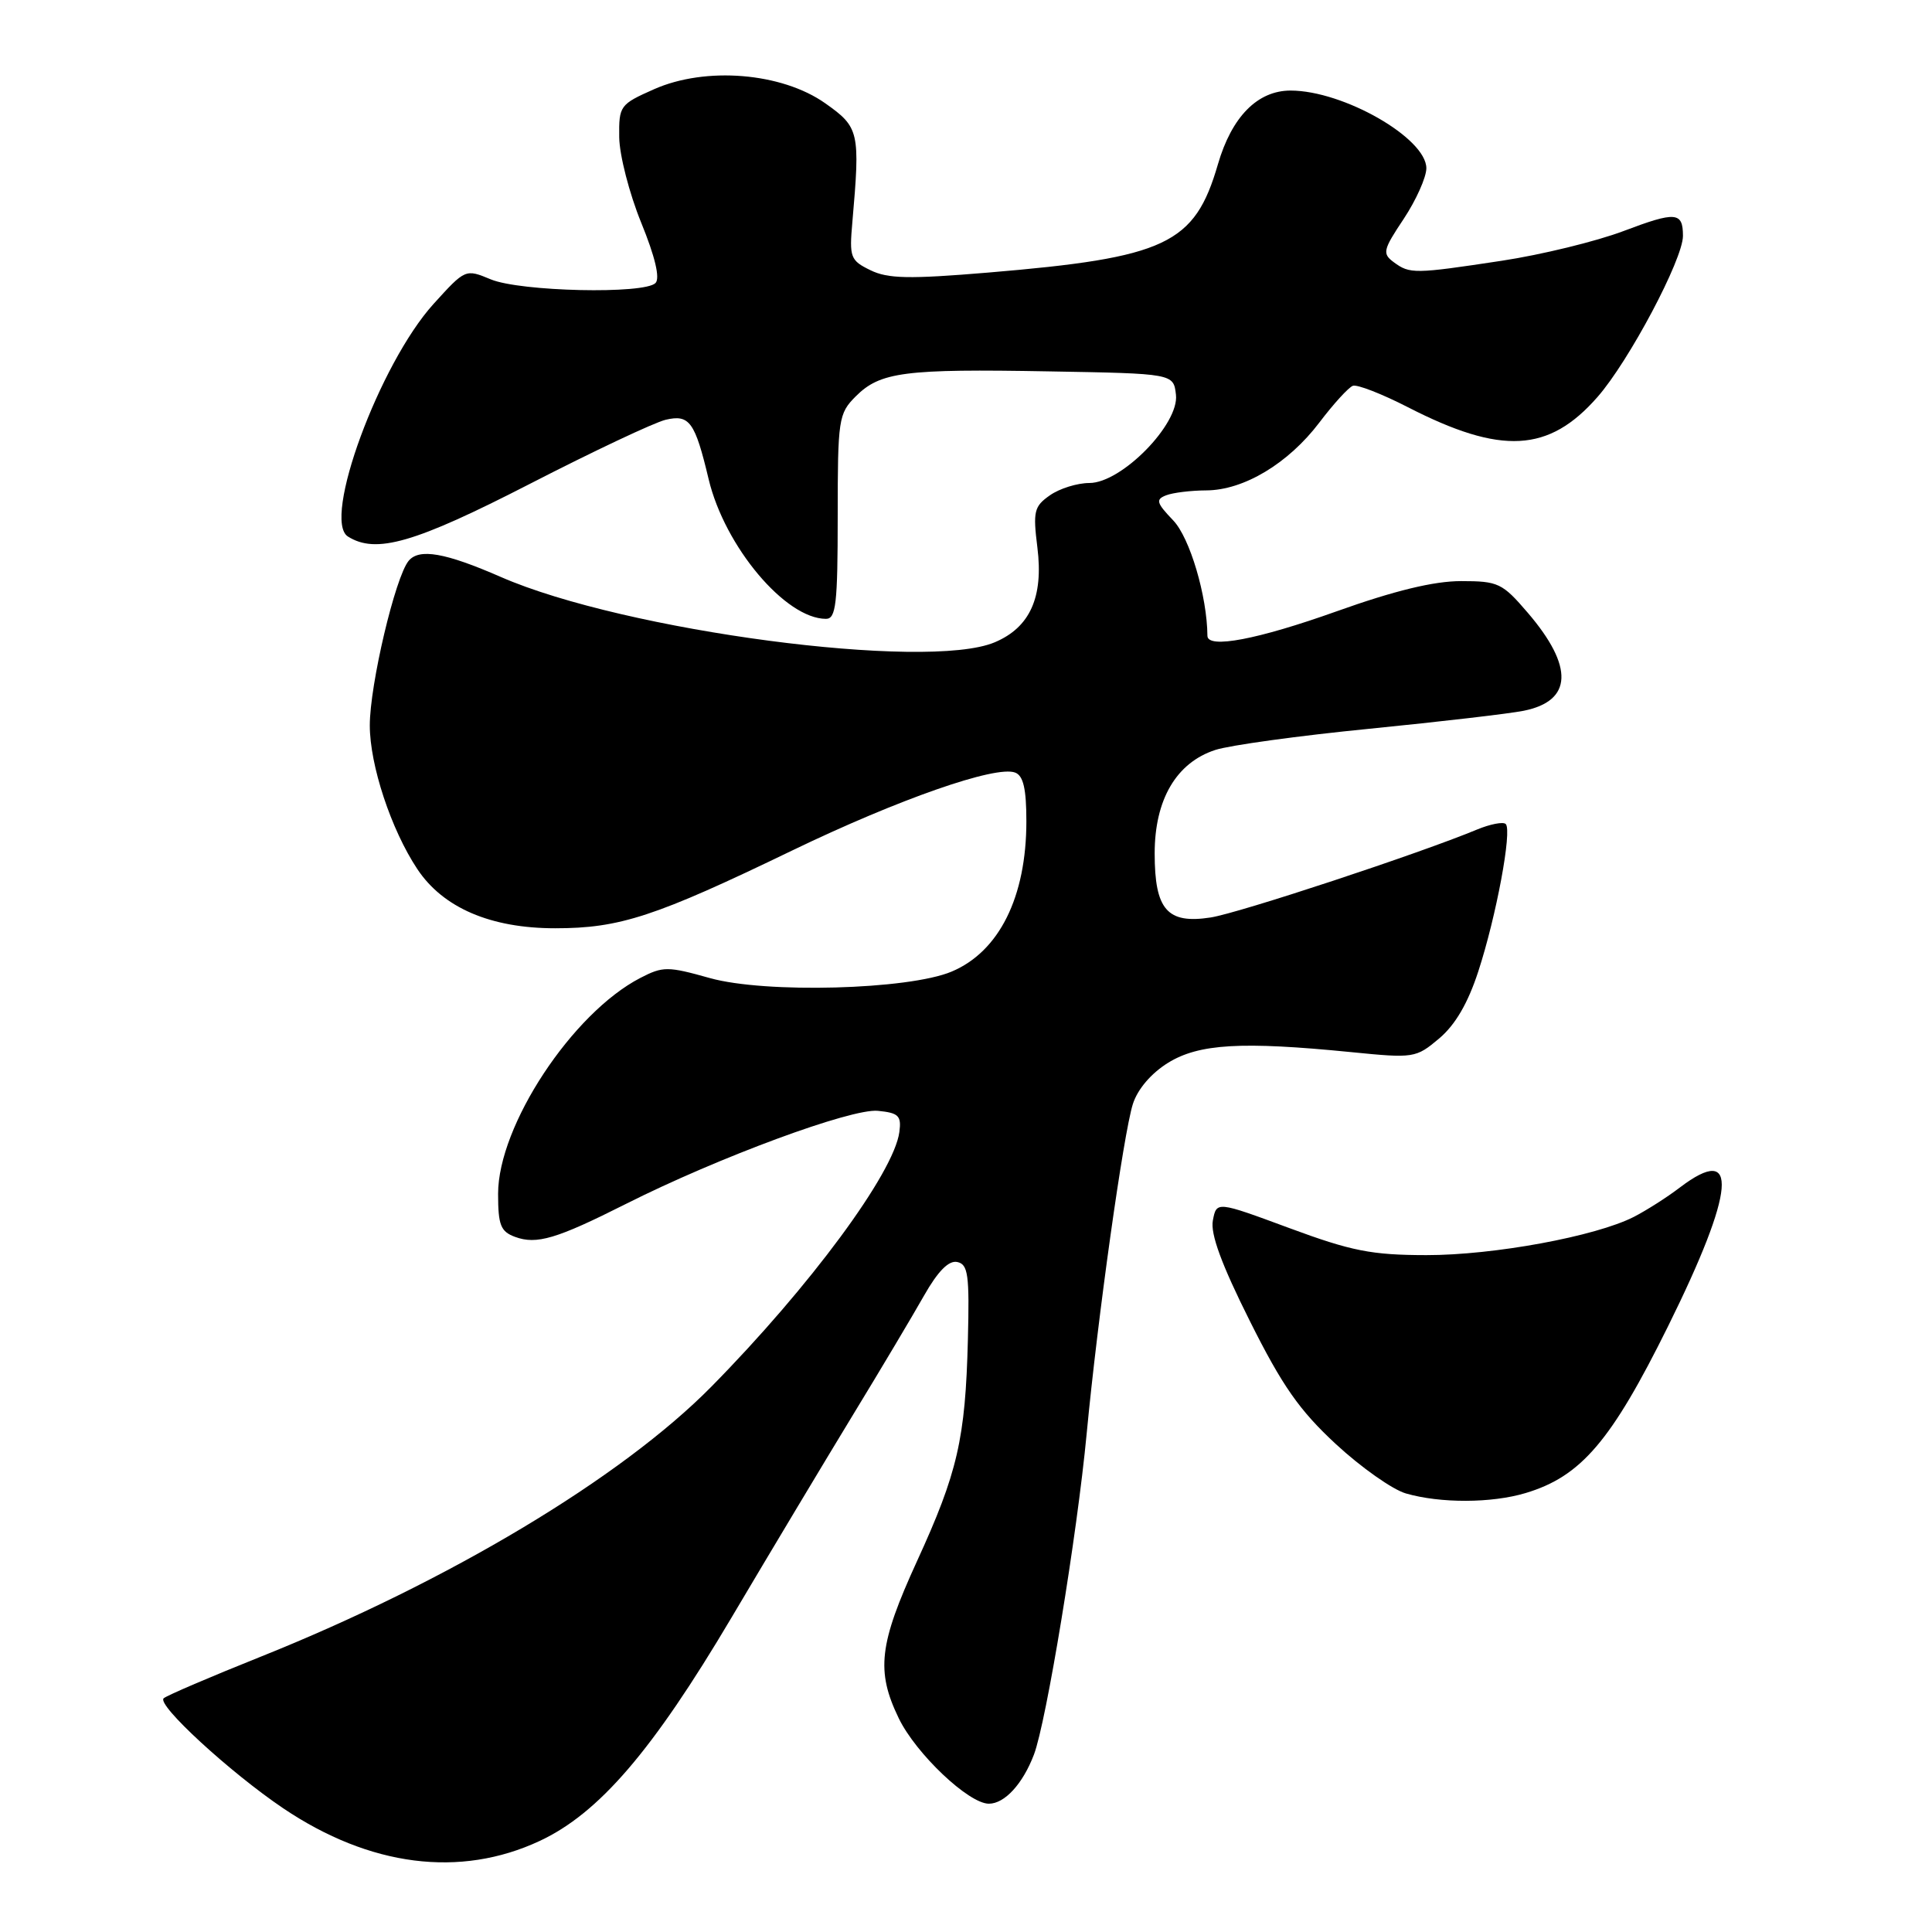 <?xml version="1.0" encoding="UTF-8" standalone="no"?>
<!DOCTYPE svg PUBLIC "-//W3C//DTD SVG 1.1//EN" "http://www.w3.org/Graphics/SVG/1.1/DTD/svg11.dtd" >
<svg xmlns="http://www.w3.org/2000/svg" xmlns:xlink="http://www.w3.org/1999/xlink" version="1.1" viewBox="0 0 256 256">
 <g >
 <path fill="currentColor"
d=" M 71.50 243.94 C 79.36 240.27 86.45 232.02 96.91 214.37 C 102.08 205.64 109.33 193.55 113.01 187.50 C 116.70 181.45 120.93 174.34 122.43 171.69 C 124.27 168.45 125.70 166.99 126.83 167.22 C 128.28 167.52 128.47 168.89 128.25 177.53 C 127.92 190.65 126.89 195.13 121.50 206.88 C 116.47 217.87 116.06 221.42 119.09 227.68 C 121.36 232.37 128.35 239.00 131.03 239.00 C 133.12 239.00 135.52 236.38 137.00 232.50 C 138.64 228.19 142.72 203.39 143.99 189.96 C 145.45 174.55 148.86 150.25 150.11 146.29 C 150.74 144.32 152.53 142.22 154.77 140.83 C 158.87 138.30 164.51 137.97 179.02 139.41 C 187.35 140.24 187.61 140.20 190.70 137.60 C 192.83 135.80 194.51 132.93 195.88 128.72 C 198.27 121.40 200.38 110.05 199.52 109.19 C 199.19 108.86 197.48 109.19 195.71 109.92 C 188.10 113.09 164.16 120.99 160.42 121.57 C 154.67 122.46 153.00 120.55 153.00 113.08 C 153.00 105.95 155.87 101.05 161.04 99.37 C 162.94 98.75 172.15 97.48 181.50 96.56 C 190.85 95.63 200.03 94.56 201.90 94.18 C 208.37 92.88 208.56 88.35 202.46 81.22 C 199.06 77.25 198.53 77.00 193.59 77.00 C 190.00 77.00 184.79 78.26 177.12 81.00 C 166.64 84.74 160.01 86.00 159.99 84.25 C 159.95 78.98 157.66 71.26 155.46 68.96 C 153.23 66.63 153.10 66.18 154.52 65.63 C 155.42 65.28 157.81 64.99 159.83 64.98 C 164.80 64.96 170.70 61.42 174.82 55.99 C 176.69 53.52 178.69 51.33 179.26 51.12 C 179.82 50.91 183.11 52.19 186.56 53.96 C 198.94 60.31 205.23 59.97 211.68 52.60 C 215.84 47.86 223.00 34.36 223.00 31.26 C 223.00 28.07 222.06 27.99 215.14 30.61 C 211.49 31.99 204.22 33.76 199.00 34.55 C 187.40 36.31 186.81 36.31 184.69 34.75 C 183.14 33.60 183.24 33.14 186.00 29.00 C 187.64 26.52 188.99 23.51 189.00 22.30 C 189.00 18.30 178.00 12.00 171.01 12.00 C 166.63 12.00 163.21 15.47 161.38 21.77 C 158.30 32.37 154.53 34.14 130.91 36.12 C 120.46 36.99 117.65 36.94 115.33 35.80 C 112.68 34.51 112.53 34.10 112.94 29.46 C 113.99 17.45 113.86 16.87 109.34 13.68 C 103.58 9.62 93.51 8.79 86.67 11.82 C 82.14 13.83 82.00 14.01 82.05 18.19 C 82.08 20.56 83.39 25.65 84.96 29.50 C 86.80 34.01 87.48 36.86 86.86 37.50 C 85.41 39.01 68.96 38.64 65.04 37.02 C 61.67 35.62 61.66 35.63 57.44 40.28 C 50.27 48.21 42.65 68.90 46.10 71.09 C 49.82 73.44 54.94 71.96 70.18 64.13 C 78.60 59.80 86.72 55.97 88.21 55.62 C 91.36 54.88 92.09 55.89 93.90 63.50 C 96.03 72.42 104.08 82.00 109.45 82.00 C 110.77 82.00 111.00 80.02 111.00 68.45 C 111.00 55.51 111.11 54.80 113.39 52.52 C 116.63 49.28 119.83 48.86 139.00 49.21 C 155.50 49.50 155.50 49.50 155.82 52.31 C 156.27 56.19 148.61 64.00 144.35 64.00 C 142.75 64.00 140.40 64.73 139.12 65.63 C 137.02 67.10 136.86 67.75 137.46 72.55 C 138.28 79.13 136.48 83.14 131.80 85.11 C 122.79 88.91 82.76 83.62 66.36 76.45 C 58.99 73.23 55.55 72.63 54.15 74.31 C 52.37 76.46 49.00 90.73 49.00 96.12 C 49.00 101.39 51.83 109.94 55.30 115.16 C 58.71 120.29 65.01 123.00 73.56 123.00 C 82.13 123.00 86.78 121.48 105.00 112.68 C 119.06 105.90 131.96 101.39 134.51 102.37 C 135.60 102.78 136.00 104.54 136.00 108.82 C 136.00 118.85 132.40 126.09 126.10 128.74 C 120.39 131.15 101.40 131.66 94.06 129.60 C 88.47 128.03 87.85 128.03 84.85 129.58 C 75.83 134.24 66.00 149.16 66.00 158.19 C 66.00 162.33 66.34 163.19 68.24 163.89 C 71.10 164.95 73.74 164.16 82.93 159.53 C 95.18 153.36 112.80 146.85 116.32 147.19 C 119.07 147.46 119.46 147.84 119.17 150.00 C 118.45 155.42 107.31 170.50 94.24 183.76 C 82.30 195.86 59.41 209.57 34.50 219.54 C 27.90 222.18 22.13 224.65 21.69 225.03 C 20.71 225.87 30.49 234.86 37.53 239.61 C 49.01 247.34 60.96 248.86 71.50 243.94 Z  M 202.14 197.84 C 209.50 195.64 213.50 190.95 221.04 175.71 C 229.95 157.70 230.49 151.35 222.59 157.35 C 220.89 158.65 218.15 160.39 216.50 161.24 C 211.42 163.83 197.93 166.32 189.00 166.31 C 181.74 166.30 179.09 165.78 170.85 162.73 C 161.20 159.16 161.20 159.16 160.71 161.72 C 160.37 163.50 161.86 167.55 165.60 175.02 C 169.91 183.64 172.17 186.87 177.02 191.36 C 180.35 194.44 184.52 197.38 186.29 197.89 C 190.86 199.21 197.63 199.19 202.14 197.84 Z "/>
</g>
</svg>